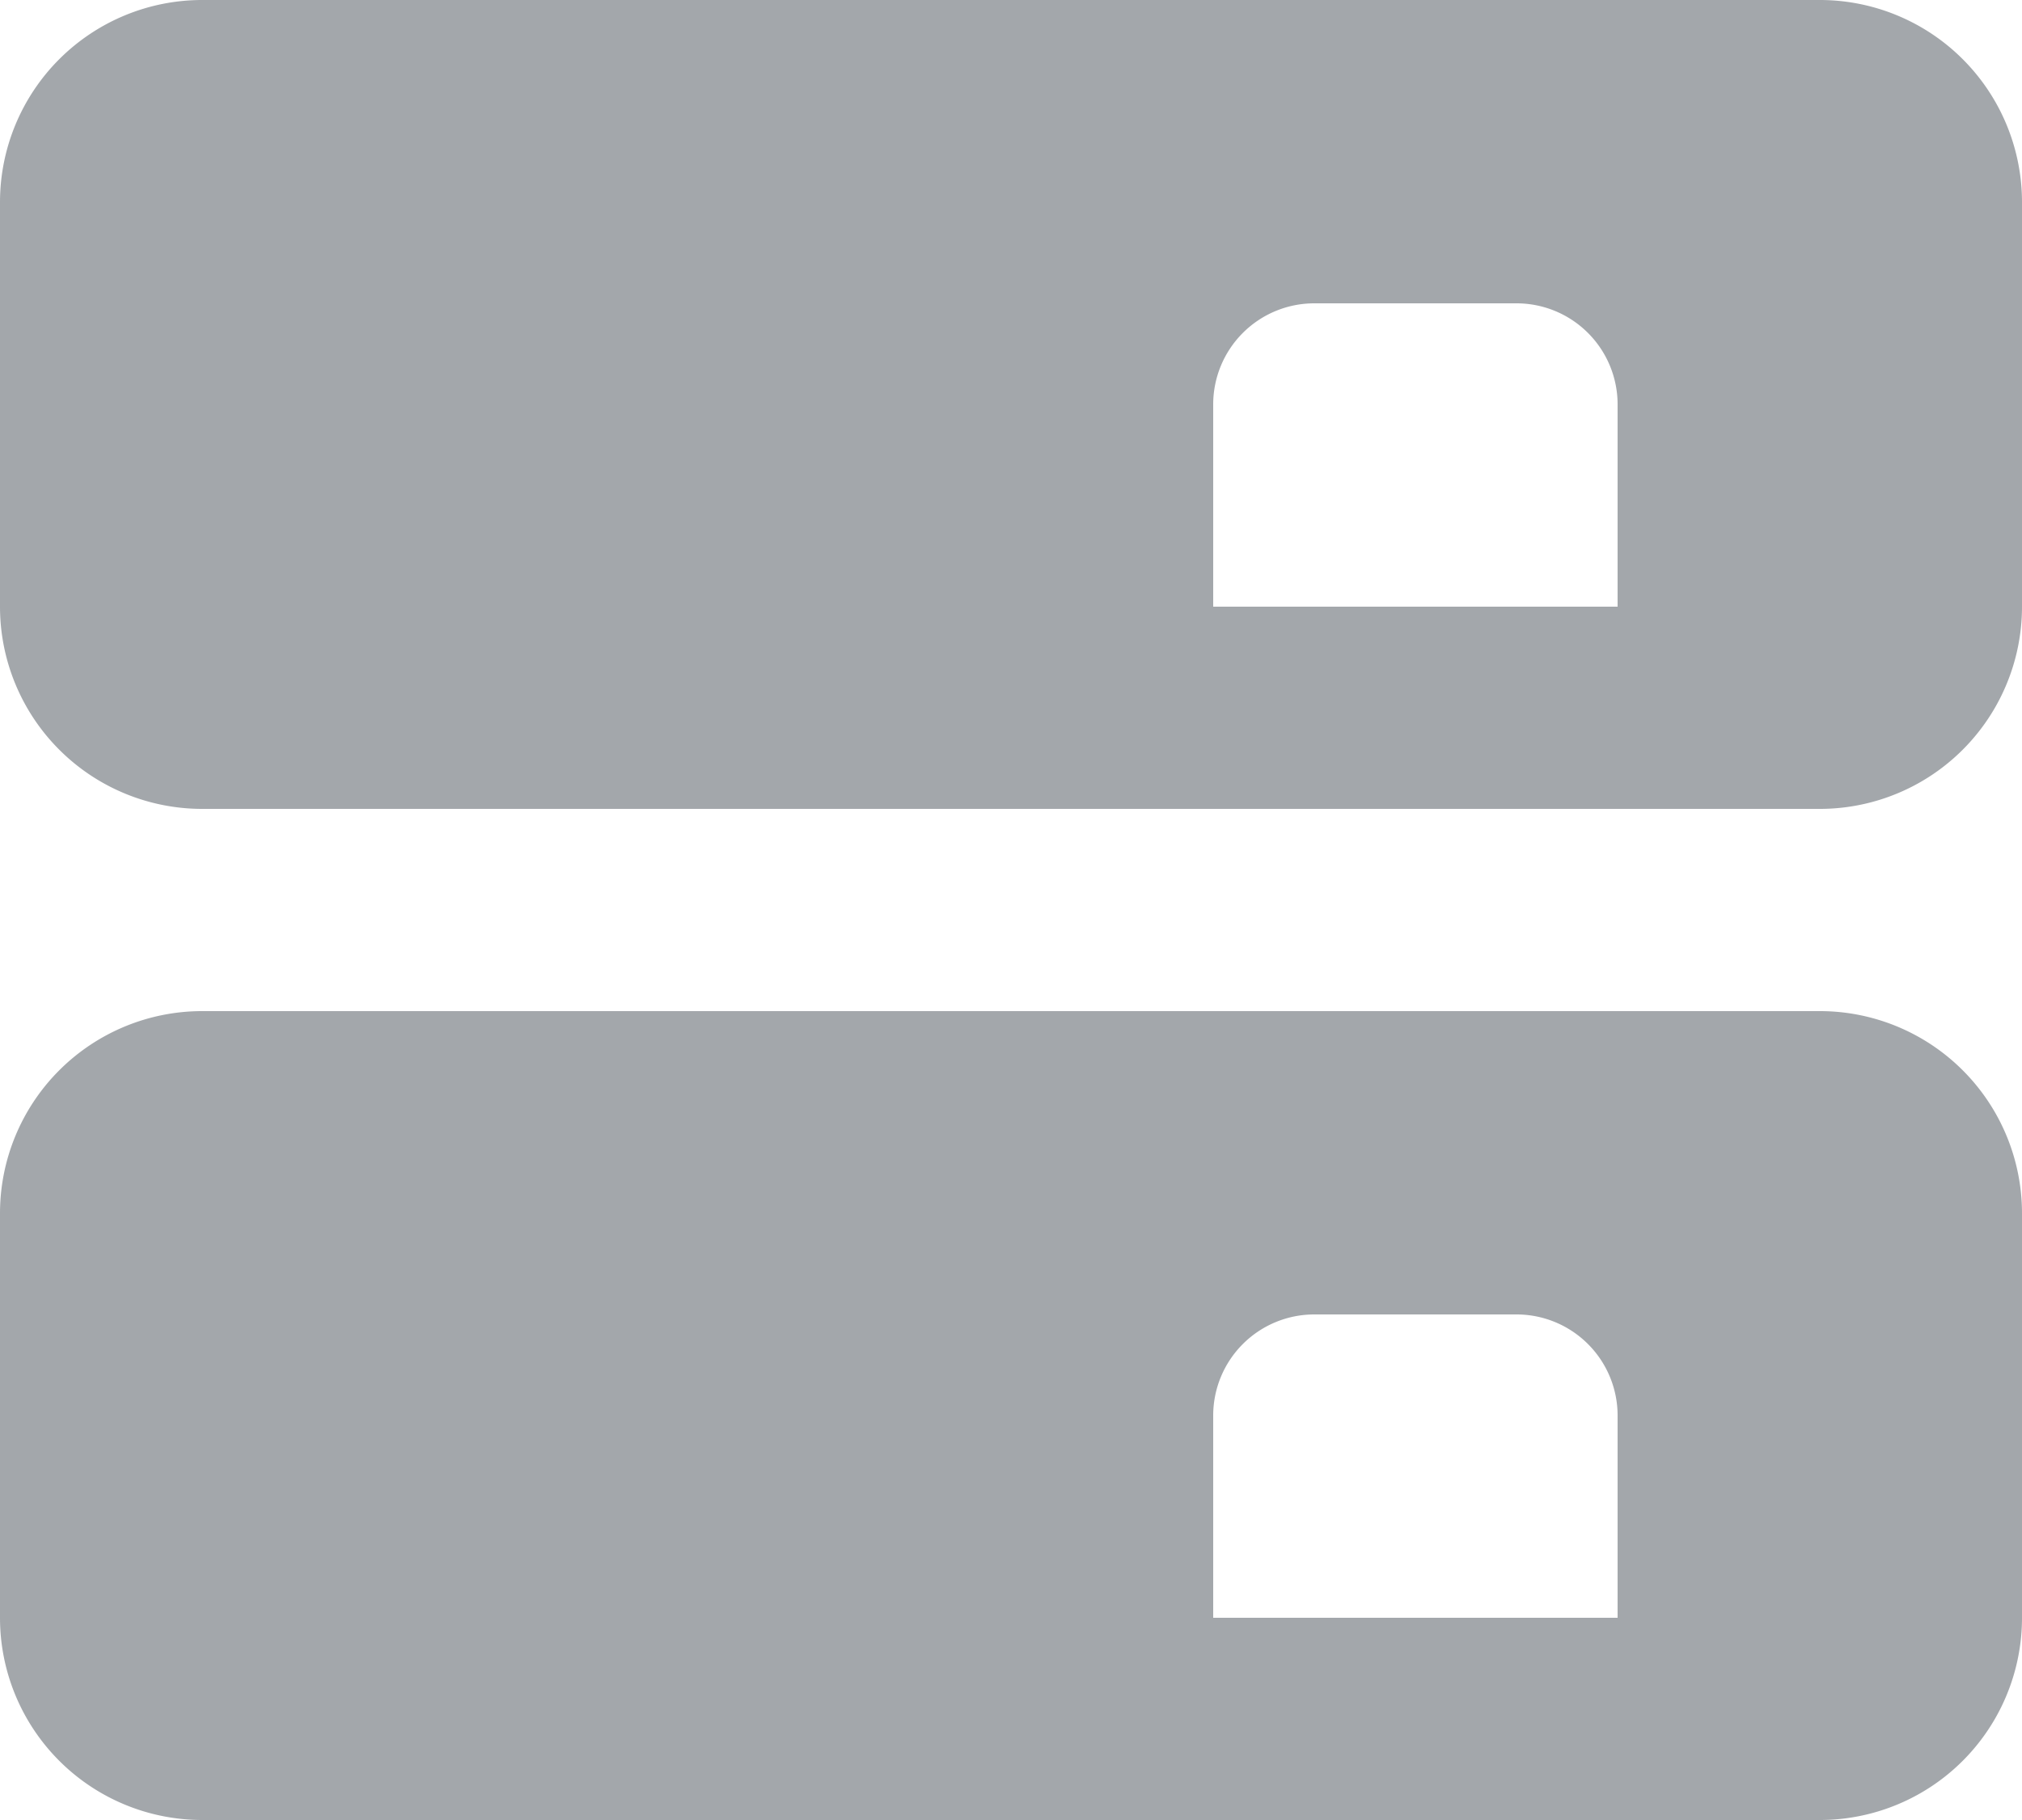 <svg id="数据中心" xmlns="http://www.w3.org/2000/svg" width="20" height="18" viewBox="0 0 20 18">
  <defs>
    <style>
      .cls-1 {
        fill: #a3a7ab;
        fill-rule: evenodd;
      }
    </style>
  </defs>
  <path id="bg" class="cls-1" d="M947,599H931a2,2,0,0,1-2-2v-4a2,2,0,0,1,2-2h16a2,2,0,0,1,2,2v4A2,2,0,0,1,947,599Zm0,10H931a2,2,0,0,1-2-2v-4a2,2,0,0,1,2-2h16a2,2,0,0,1,2,2v4A2,2,0,0,1,947,609Zm-6-2v-2a1,1,0,0,1,1-1h2a1,1,0,0,1,1,1v2h-4Zm0-12a1,1,0,0,1,1-1h2a1,1,0,0,1,1,1v2h-4v-2Z" transform="translate(-929 -591)"/>
</svg>
